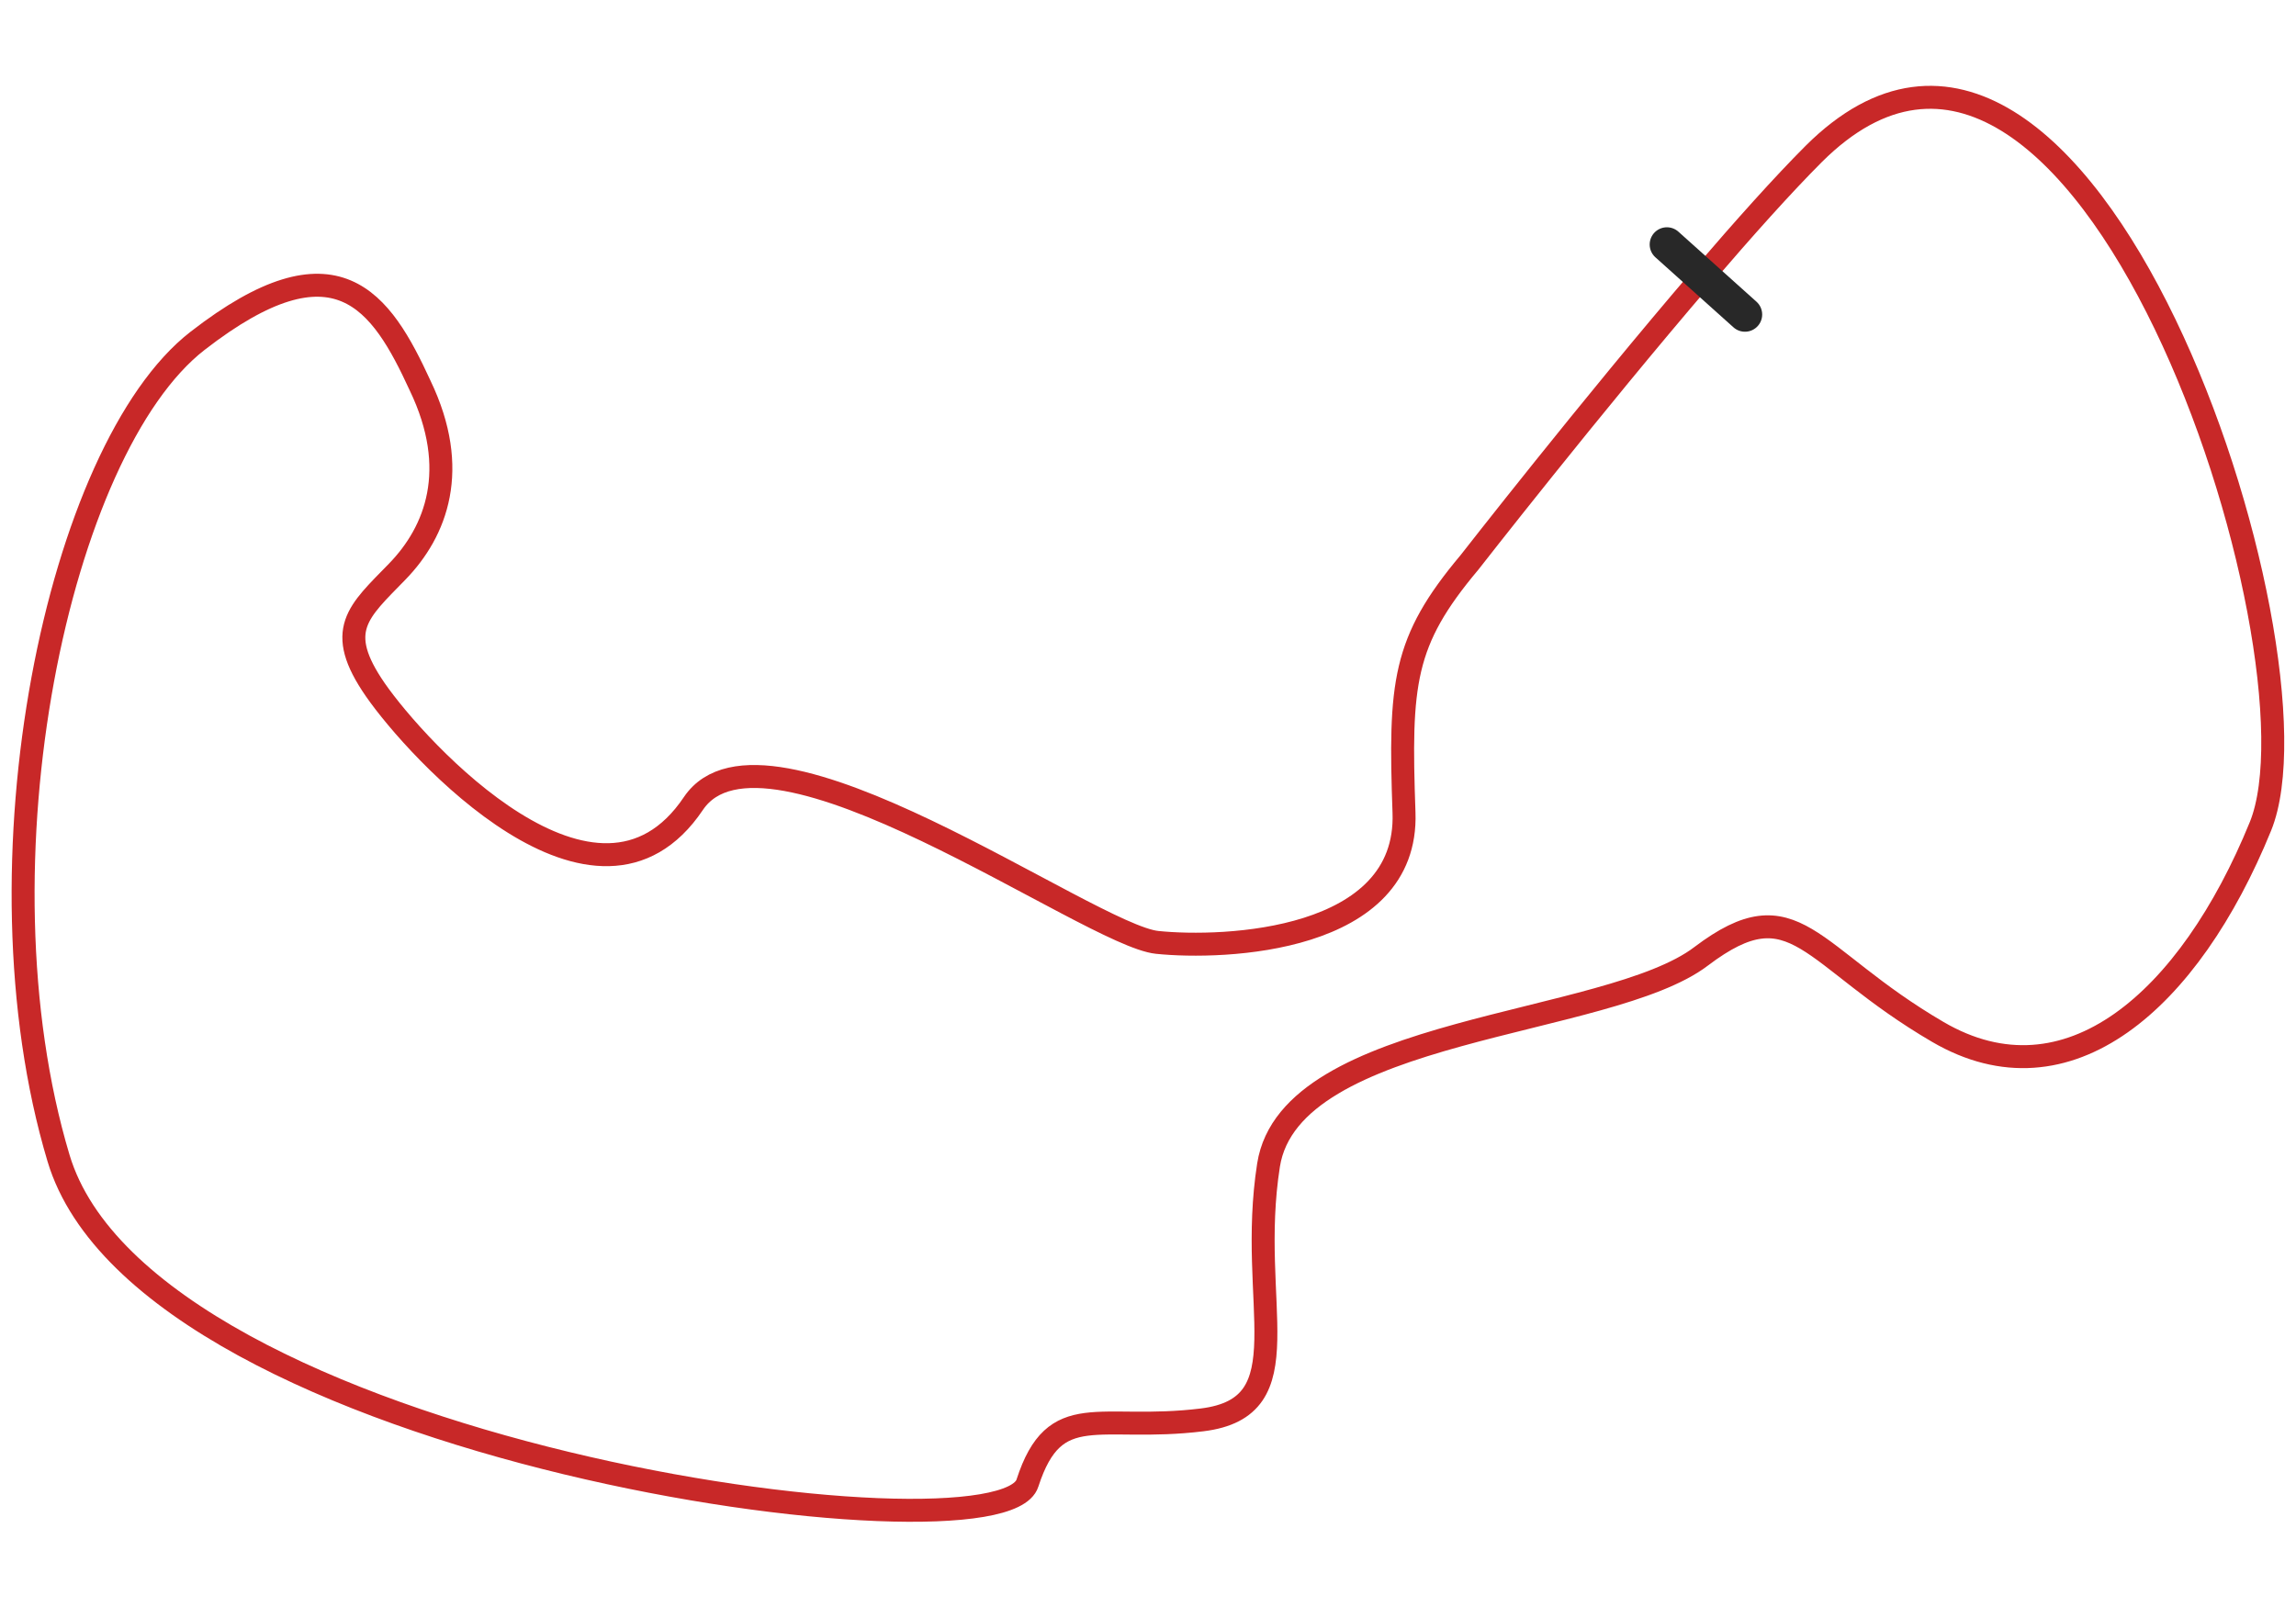 <?xml version="1.0" encoding="utf-8"?>
<!-- Generator: Adobe Illustrator 24.1.1, SVG Export Plug-In . SVG Version: 6.00 Build 0)  -->
<svg version="1.1" id="Layer_1" xmlns="http://www.w3.org/2000/svg" xmlns:xlink="http://www.w3.org/1999/xlink" x="0px" y="0px"
	 viewBox="0 0 200 140" style="enable-background:new 0 0 200 140;" xml:space="preserve">
<style type="text/css">
	.st0{fill:none;stroke:#C82828;stroke-width:2;stroke-miterlimit:10;}
	.st1{fill:none;stroke:#282828;stroke-width:3;stroke-linecap:round;stroke-miterlimit:10;}
</style>
<g>
	<path class="st0" d="M148.3,24.1c3.6-4.2,7-8,9.7-10.7C181.5-10,203.1,56.8,196.9,72s-16.8,24.5-28.1,17.9
		c-11.3-6.6-12.4-12.8-20.6-6.6c-8.1,6.2-35.8,6.1-37.7,18.2s3.2,21.1-5.8,22.2s-12.8-1.9-15.2,5.5c-2.3,7.4-76.7-2.6-84.4-28.3
		s0-61.8,12.1-71.2s16-3.5,19.4,3.9c3.5,7.3,1.4,12.7-2,16.2s-5.5,5.1-1.9,10.3c3.6,5.2,19.3,22.4,27.7,9.9
		c6.2-9.2,34.5,11.5,40.4,12.1c5.8,0.6,21.9,0,21.5-11.3S122.2,55.9,128,49C128,49,138.6,35.4,148.3,24.1"/>
	<line class="st1" x1="152" y1="27.4" x2="145.2" y2="21.3"/>
</g>
</svg>
